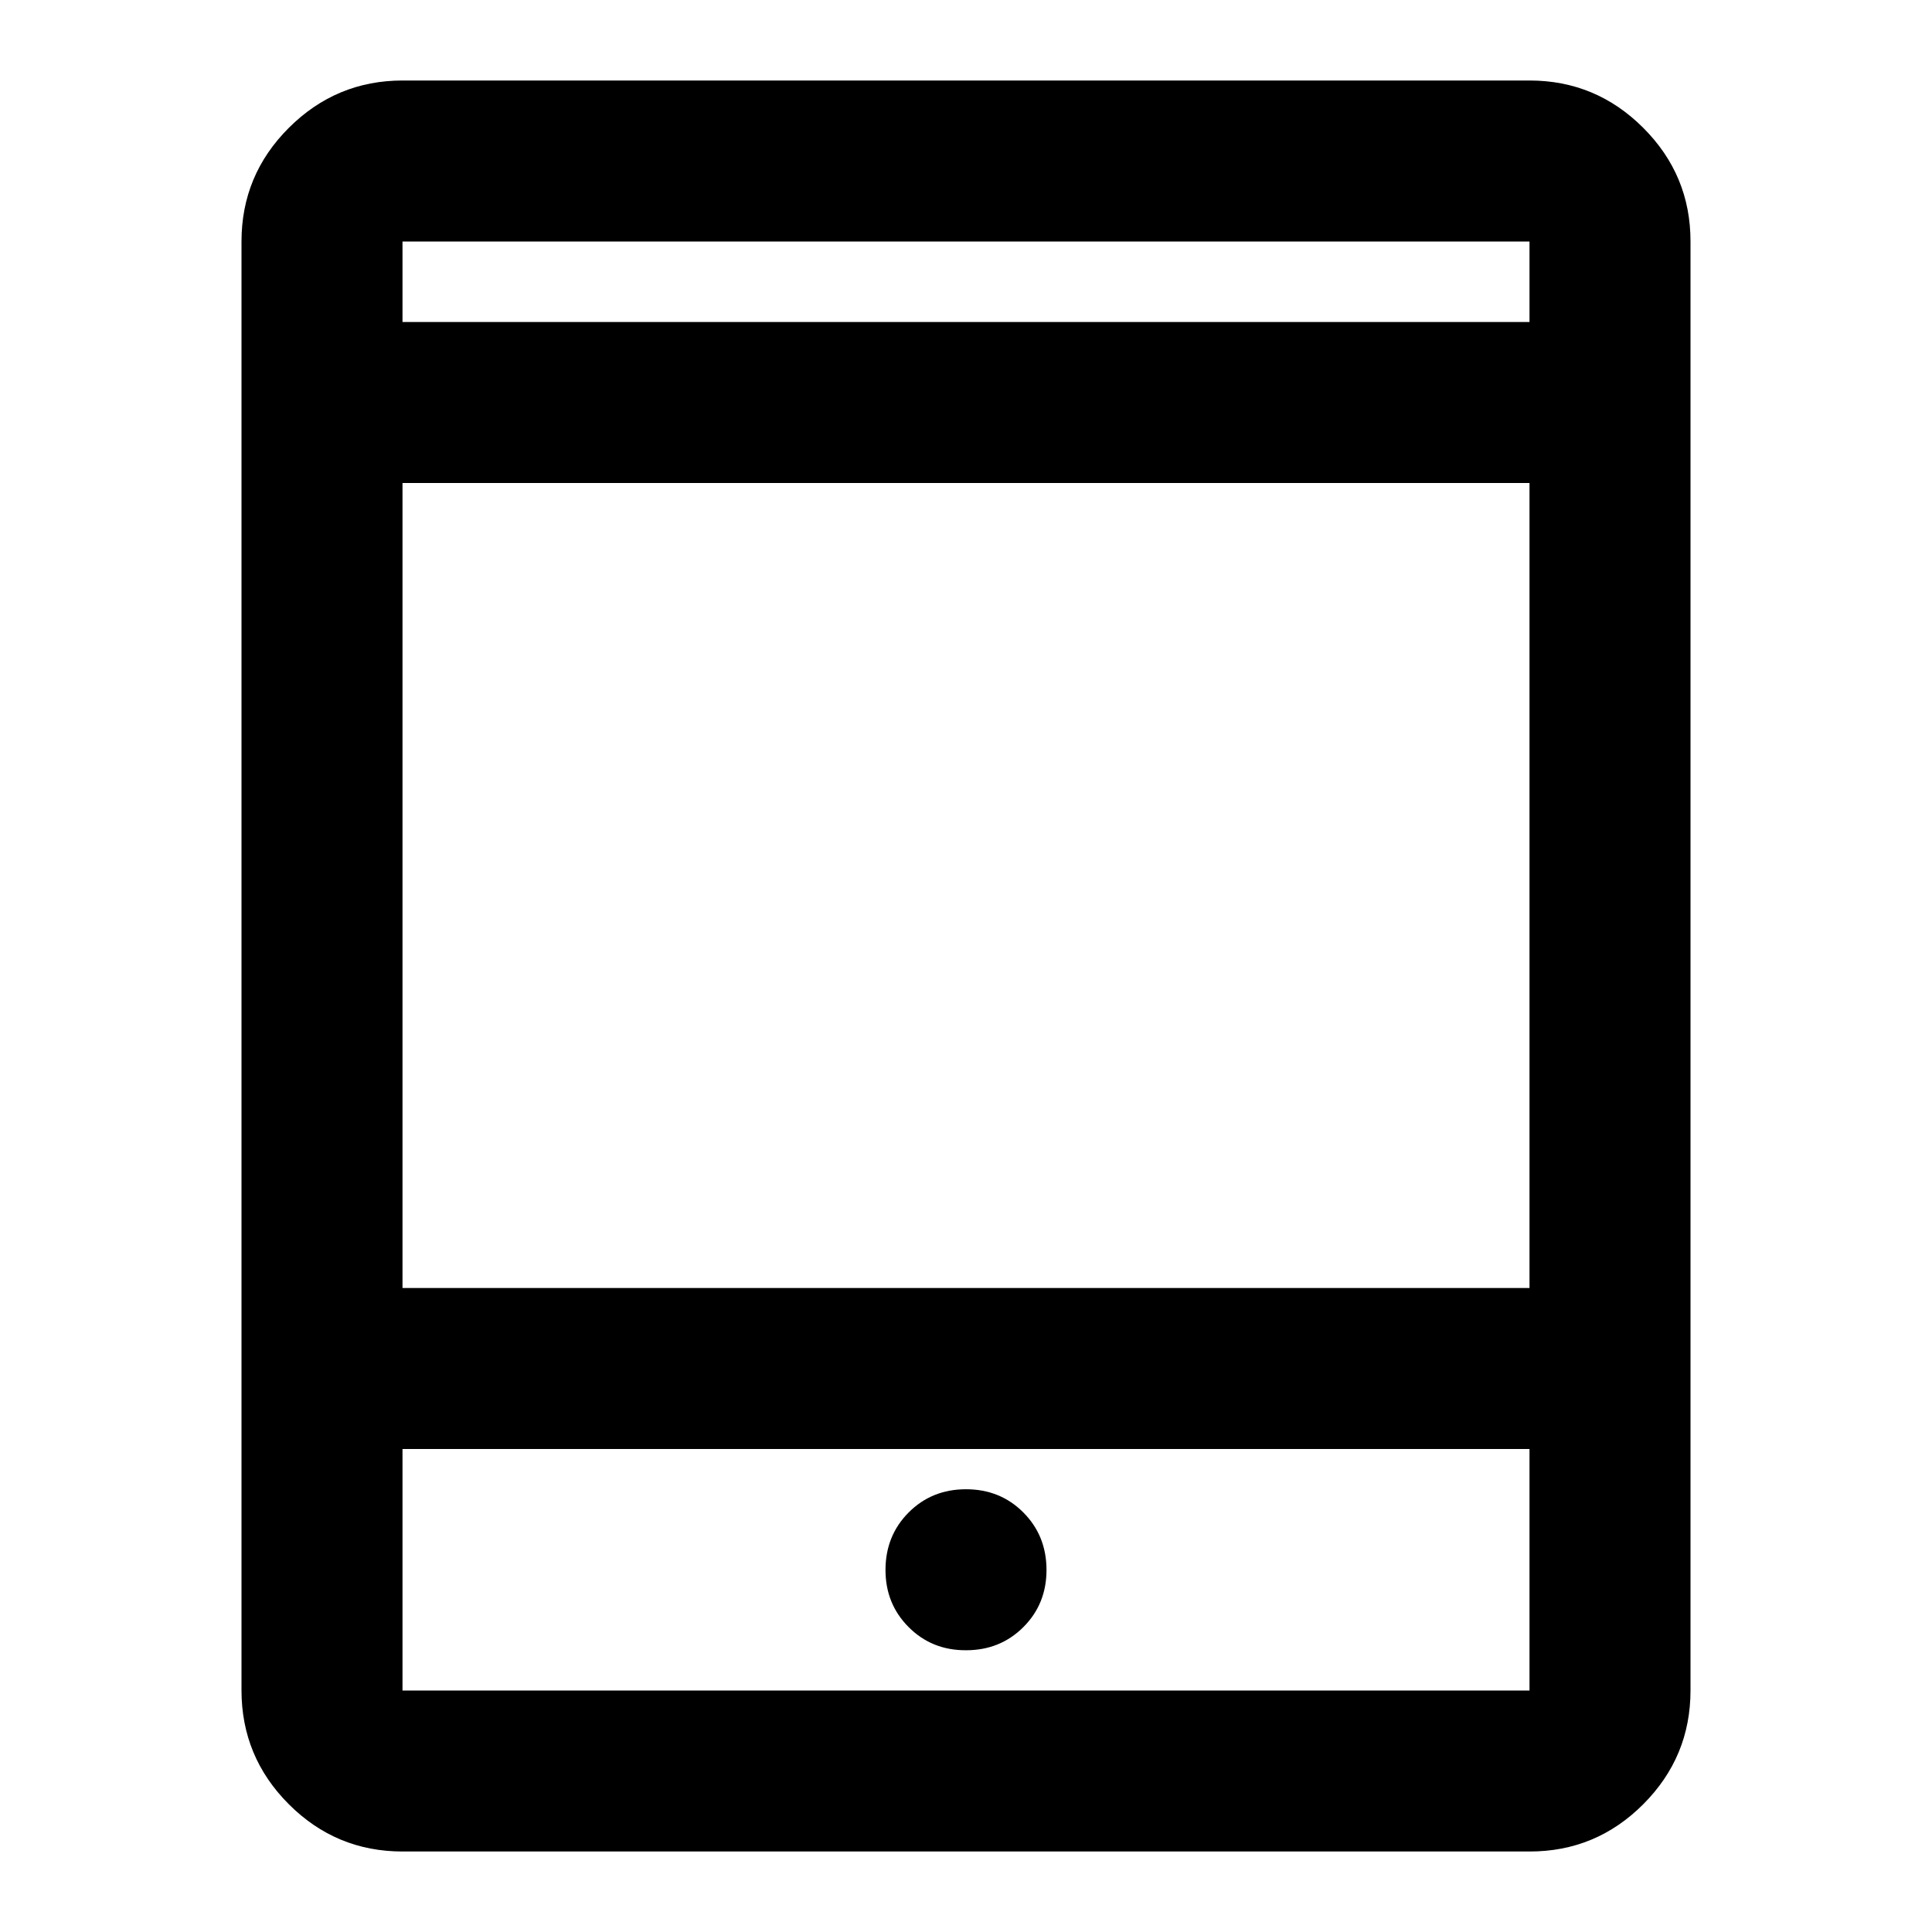 <svg xmlns="http://www.w3.org/2000/svg" xmlns:xlink="http://www.w3.org/1999/xlink" width="24" height="24" viewBox="0 0 24 24"><path fill="currentColor" d="M12 20.5q.425 0 .713-.288T13 19.5t-.288-.712T12 18.5t-.712.288T11 19.5t.288.713t.712.287M5 23q-.825 0-1.412-.587T3 21V3q0-.825.588-1.412T5 1h14q.825 0 1.413.588T21 3v18q0 .825-.587 1.413T19 23zm0-5v3h14v-3zm0-2h14V6H5zM5 4h14V3H5zm0 0V3zm0 14v3z"/></svg>